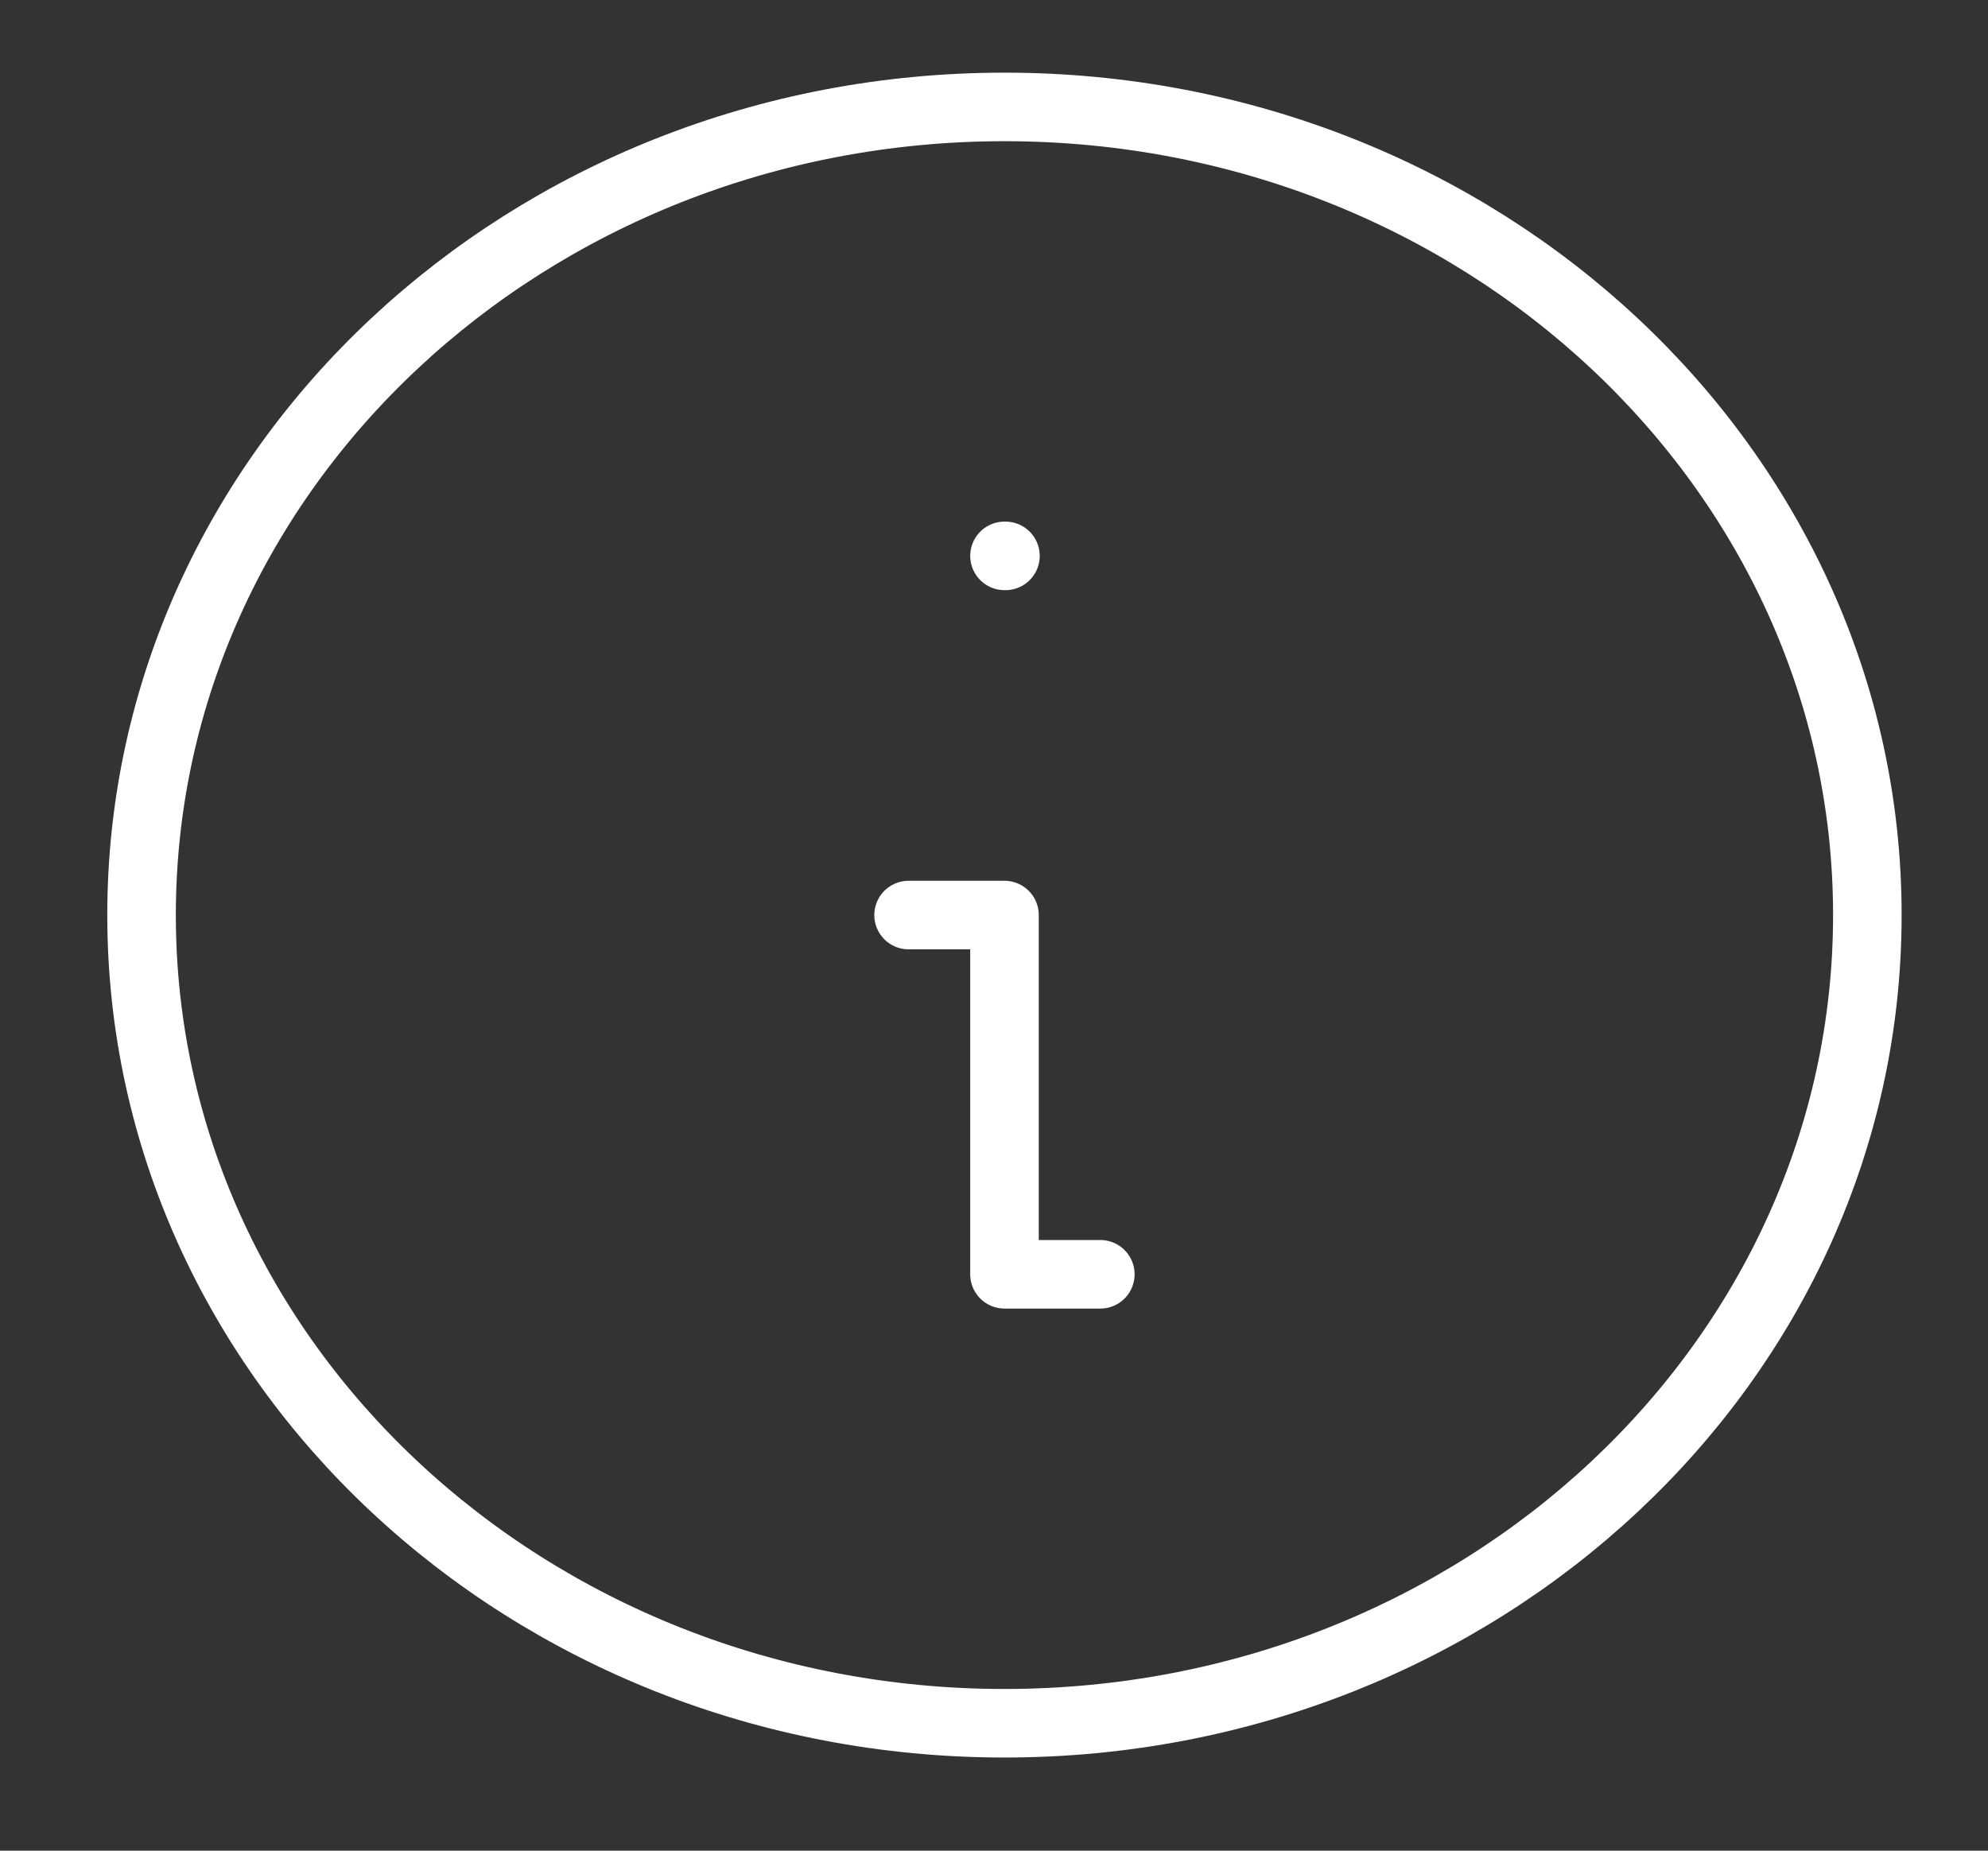 <svg width="29" height="27" viewBox="0 0 29 27" fill="none" xmlns="http://www.w3.org/2000/svg">
<rect x="0" y="0" width="29" height="27" fill="#333333" stroke="none"/>
<path d="M16.051 18.591H14.653V13.35H13.254M14.653 8.11H14.667M27.24 13.35C27.24 19.862 21.605 25.141 14.653 25.141C7.701 25.141 2.065 19.862 2.065 13.35C2.065 6.839 7.701 1.56 14.653 1.56C21.605 1.56 27.24 6.839 27.24 13.35Z" stroke="white" stroke-linecap="round" stroke-linejoin="round"/>
</svg>
